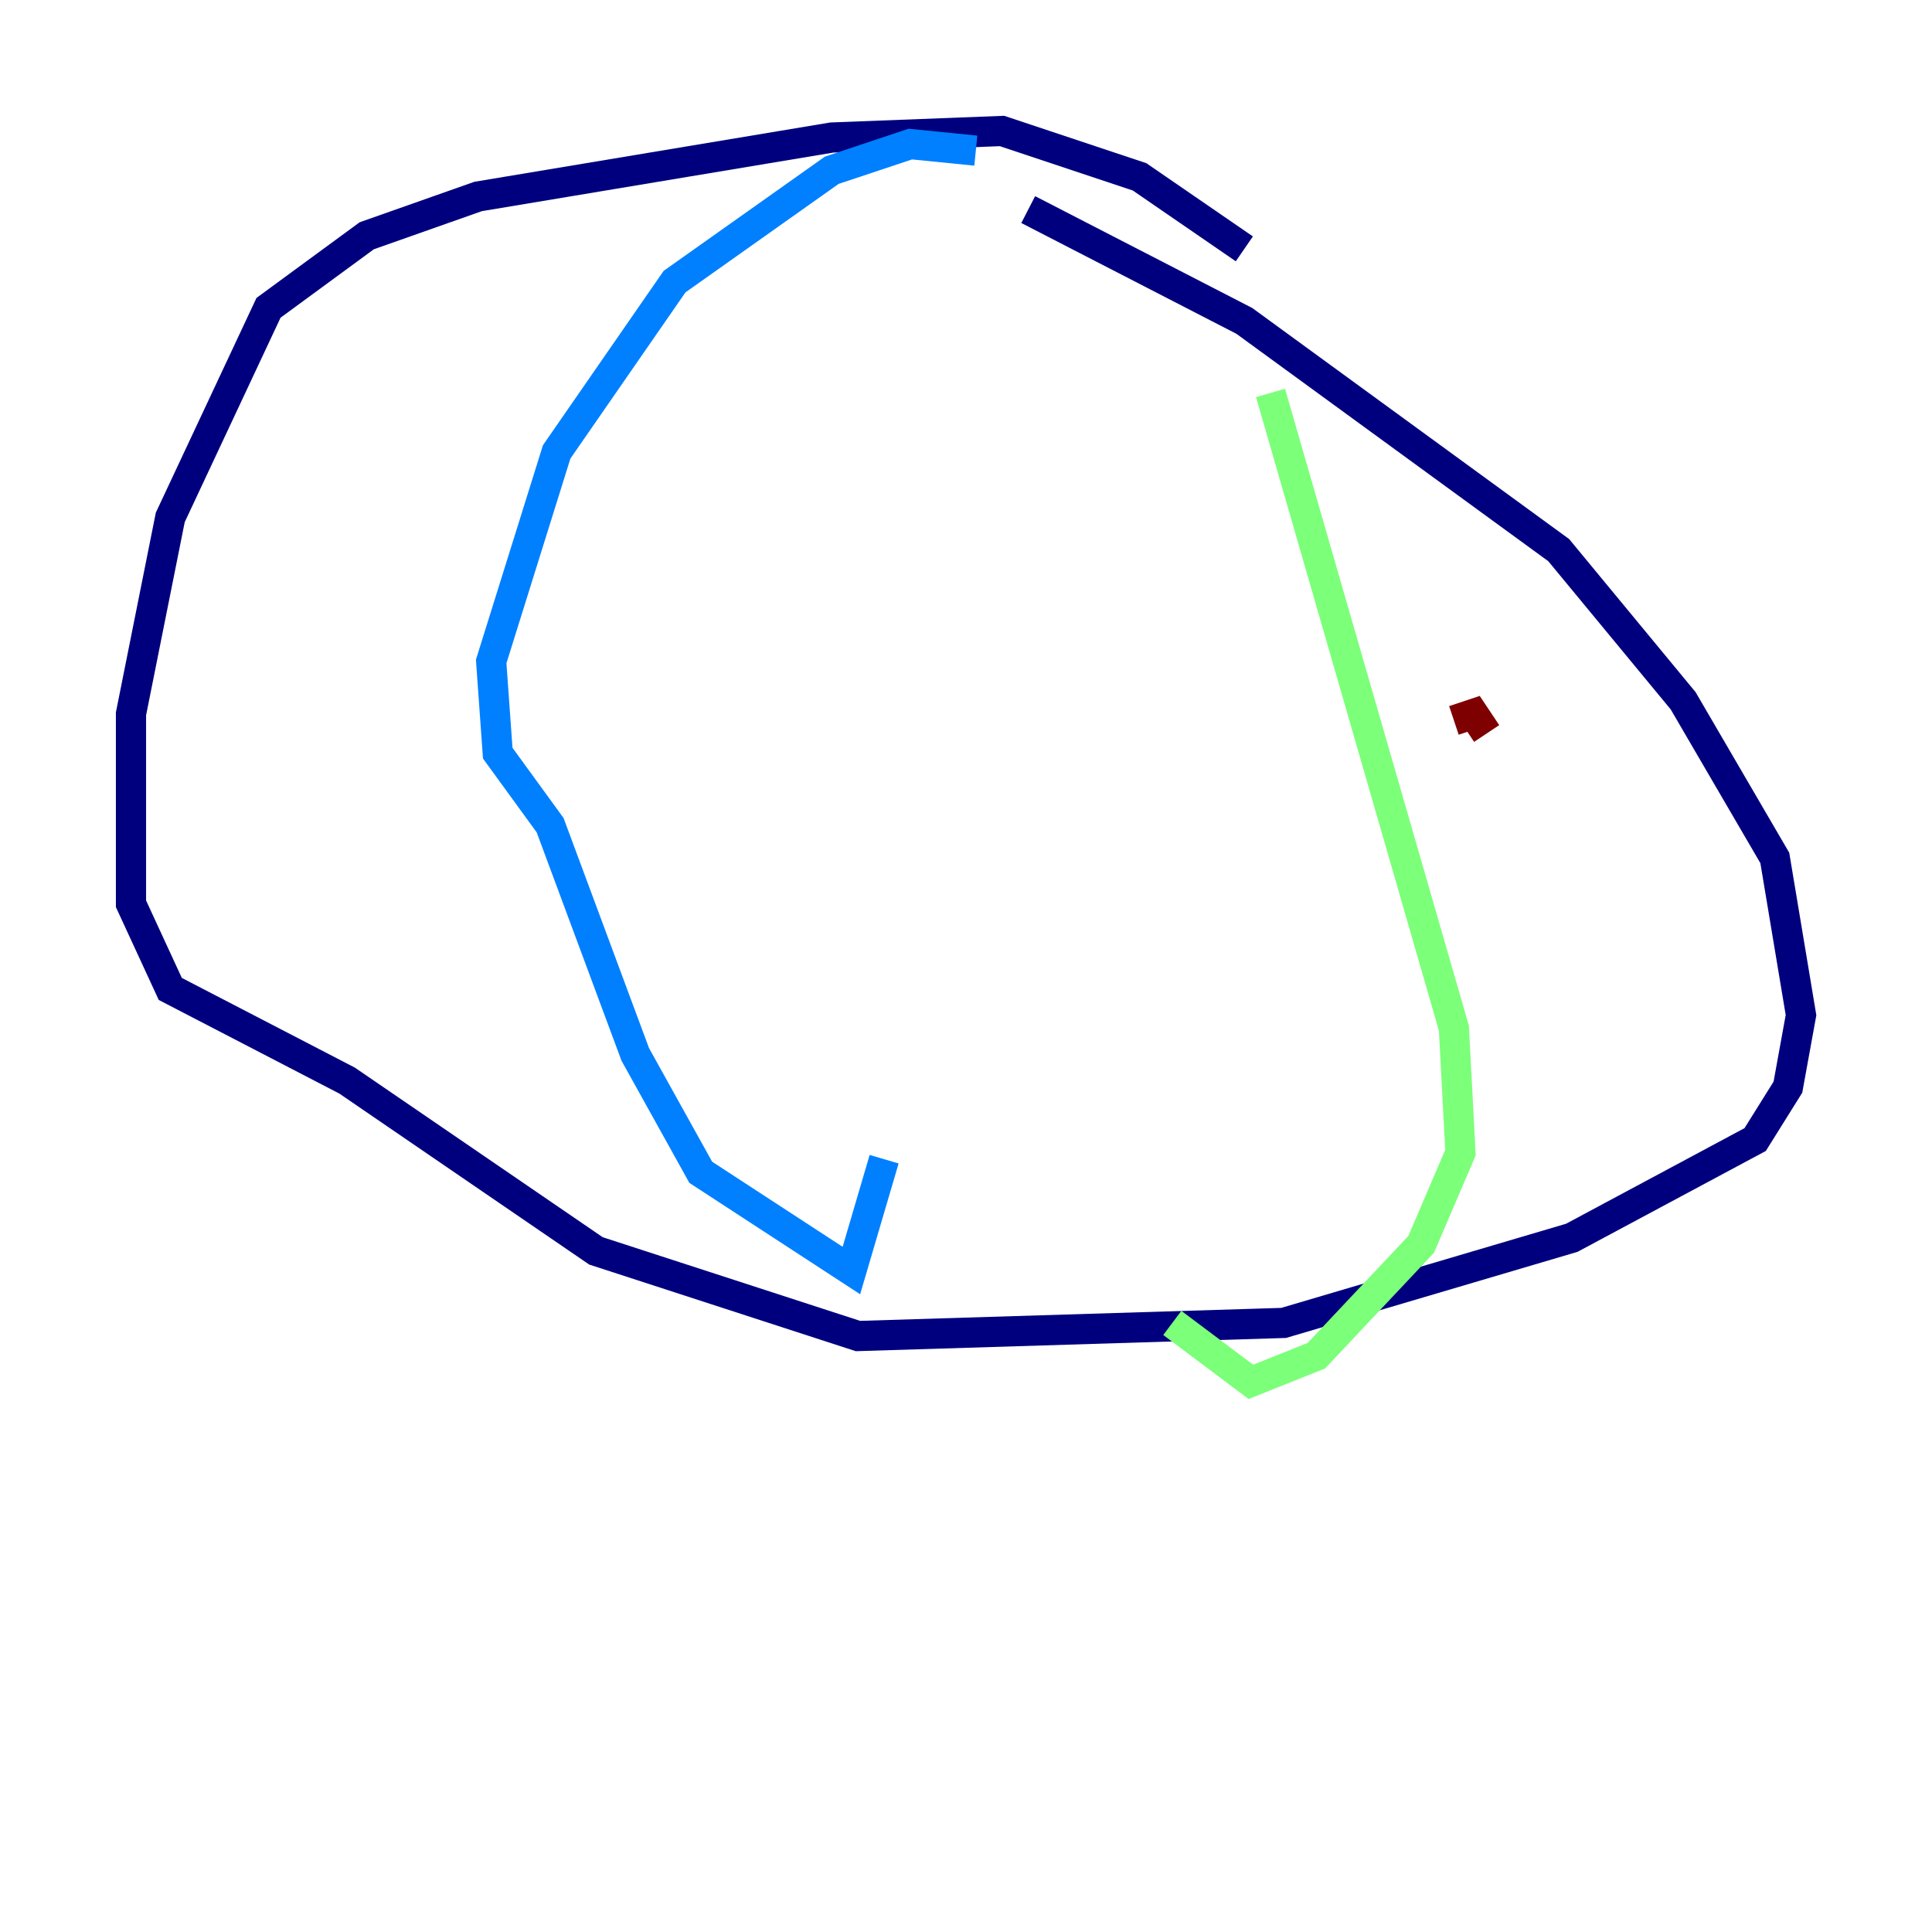 <?xml version="1.0" encoding="utf-8" ?>
<svg baseProfile="tiny" height="128" version="1.2" viewBox="0,0,128,128" width="128" xmlns="http://www.w3.org/2000/svg" xmlns:ev="http://www.w3.org/2001/xml-events" xmlns:xlink="http://www.w3.org/1999/xlink"><defs /><polyline fill="none" points="82.441,16.488 75.498,11.715 66.386,8.678 55.105,9.112 31.675,13.017 24.298,15.62 17.79,20.393 11.281,34.278 8.678,47.295 8.678,59.878 11.281,65.519 22.997,71.593 39.485,82.875 56.841,88.515 85.044,87.647 104.136,82.007 116.285,75.498 118.454,72.027 119.322,67.254 117.586,56.841 111.512,46.427 103.268,36.447 82.441,21.261 68.122,13.885" stroke="#00007f" stroke-width="2" /><polyline fill="none" points="64.651,9.98 60.312,9.546 55.105,11.281 44.691,18.658 36.881,29.939 32.542,43.824 32.976,49.898 36.447,54.671 42.088,69.858 46.427,77.668 56.407,84.176 58.576,76.8" stroke="#0080ff" stroke-width="2" /><polyline fill="none" points="84.176,26.034 96.325,68.122 96.759,76.366 94.156,82.441 87.214,89.817 82.875,91.552 77.668,87.647" stroke="#7cff79" stroke-width="2" /><polyline fill="none" points="94.59,43.824 94.59,43.824" stroke="#ff9400" stroke-width="2" /><polyline fill="none" points="96.325,47.729 97.627,47.295 98.495,48.597" stroke="#7f0000" stroke-width="2" /></svg>